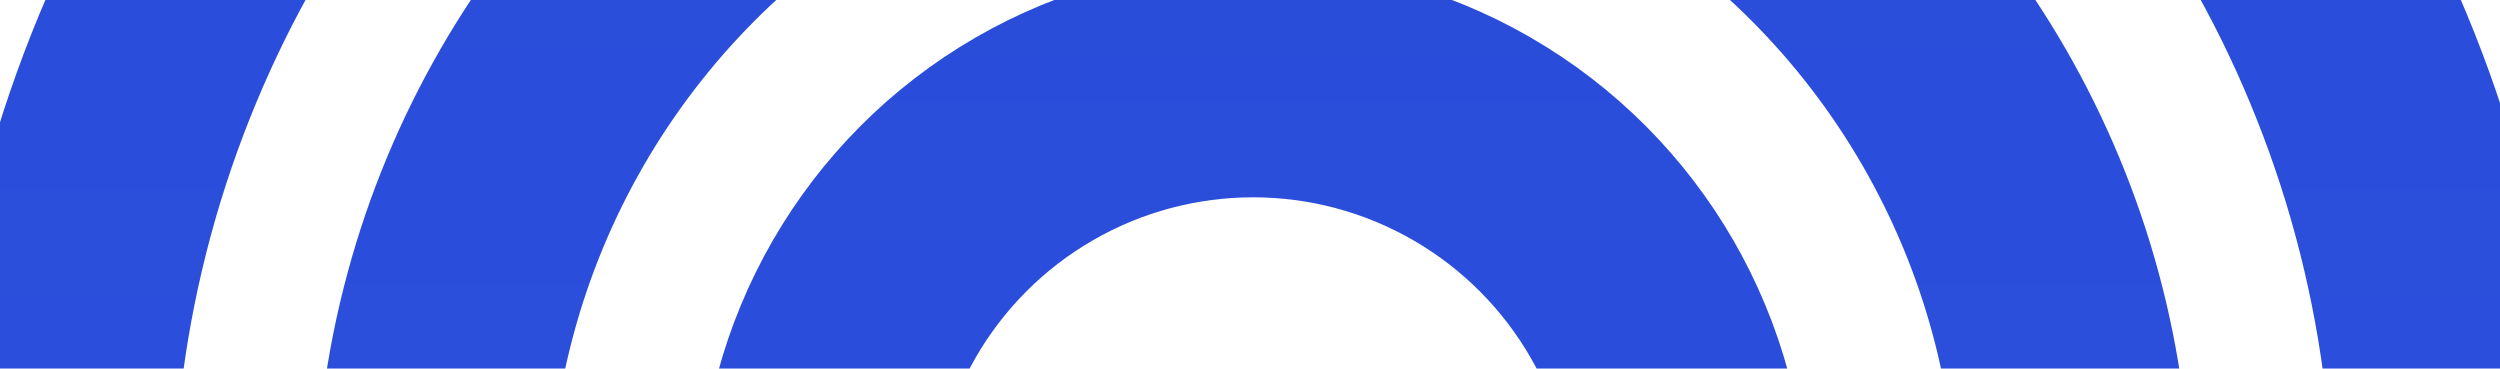<svg width="1601" height="236" viewBox="0 0 1601 236" fill="none" xmlns="http://www.w3.org/2000/svg">
<circle cx="802.501" cy="331.5" r="280.139" stroke="url(#paint0_linear_15_370)" stroke-width="150"/>
<circle cx="802.501" cy="331.5" r="525.727" stroke="url(#paint1_linear_15_370)" stroke-width="150"/>
<circle cx="802.5" cy="331.5" r="766.5" stroke="url(#paint2_linear_15_370)" stroke-width="150"/>
<defs>
<linearGradient id="paint0_linear_15_370" x1="802.501" y1="-23.64" x2="802.501" y2="686.639" gradientUnits="userSpaceOnUse">
<stop stop-color="#294CD9"/>
<stop offset="1" stop-color="#2D51DF"/>
</linearGradient>
<linearGradient id="paint1_linear_15_370" x1="802.501" y1="-269.228" x2="802.501" y2="932.227" gradientUnits="userSpaceOnUse">
<stop stop-color="#294CD9"/>
<stop offset="1" stop-color="#2D51DF"/>
</linearGradient>
<linearGradient id="paint2_linear_15_370" x1="802.5" y1="-510" x2="802.5" y2="1173" gradientUnits="userSpaceOnUse">
<stop stop-color="#294CD9"/>
<stop offset="1" stop-color="#2D51DF"/>
</linearGradient>
</defs>
</svg>
